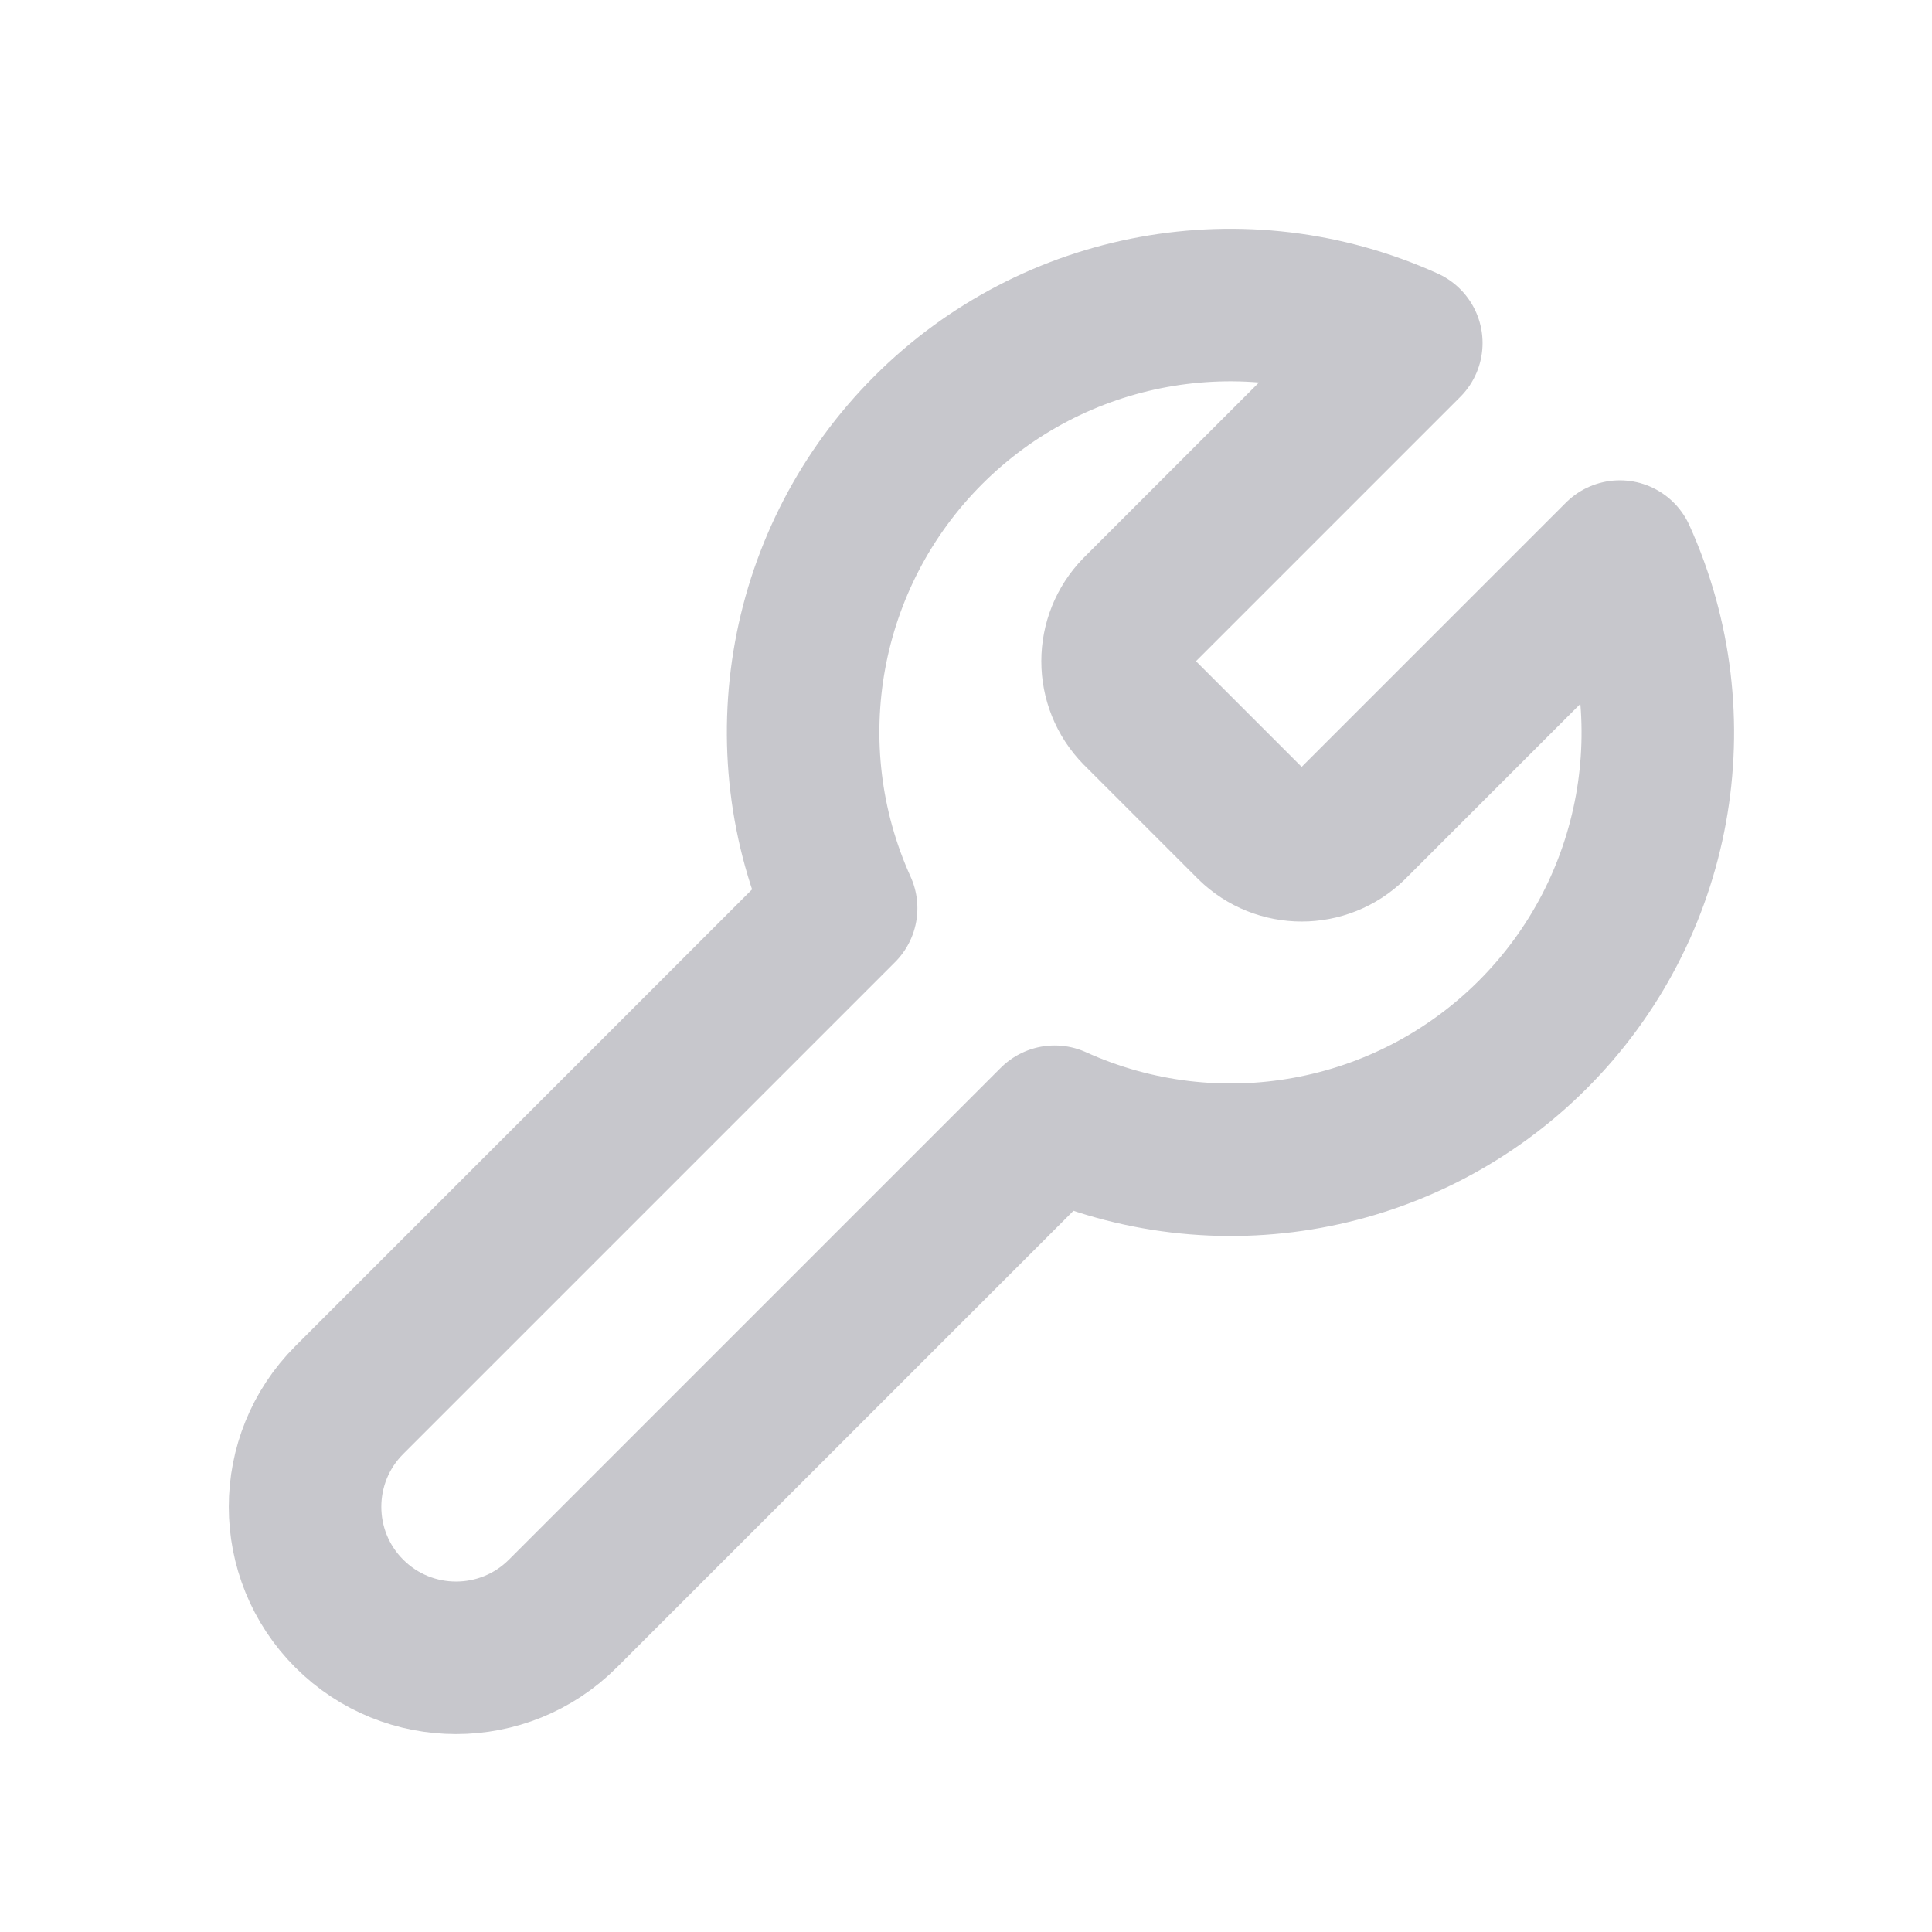 <svg width="38" height="38" viewBox="0 0 38 38" fill="none" xmlns="http://www.w3.org/2000/svg">
<path fill-rule="evenodd" clip-rule="evenodd" d="M22.382 12.025C21.848 12.57 21.848 13.441 22.382 13.985L24.622 16.225C25.166 16.759 26.038 16.759 26.582 16.225L31.86 10.947C33.301 14.133 32.619 17.878 30.147 20.35C27.674 22.822 23.929 23.505 20.744 22.063L11.07 31.737C9.91 32.897 8.03 32.897 6.87 31.737C5.71 30.578 5.71 28.697 6.87 27.537L16.544 17.863C15.102 14.678 15.785 10.933 18.257 8.461C20.729 5.988 24.474 5.306 27.66 6.747L22.396 12.011L22.382 12.025Z" stroke="#C7C7CC" stroke-width="3" stroke-linecap="round" stroke-linejoin="round"/>
</svg>
